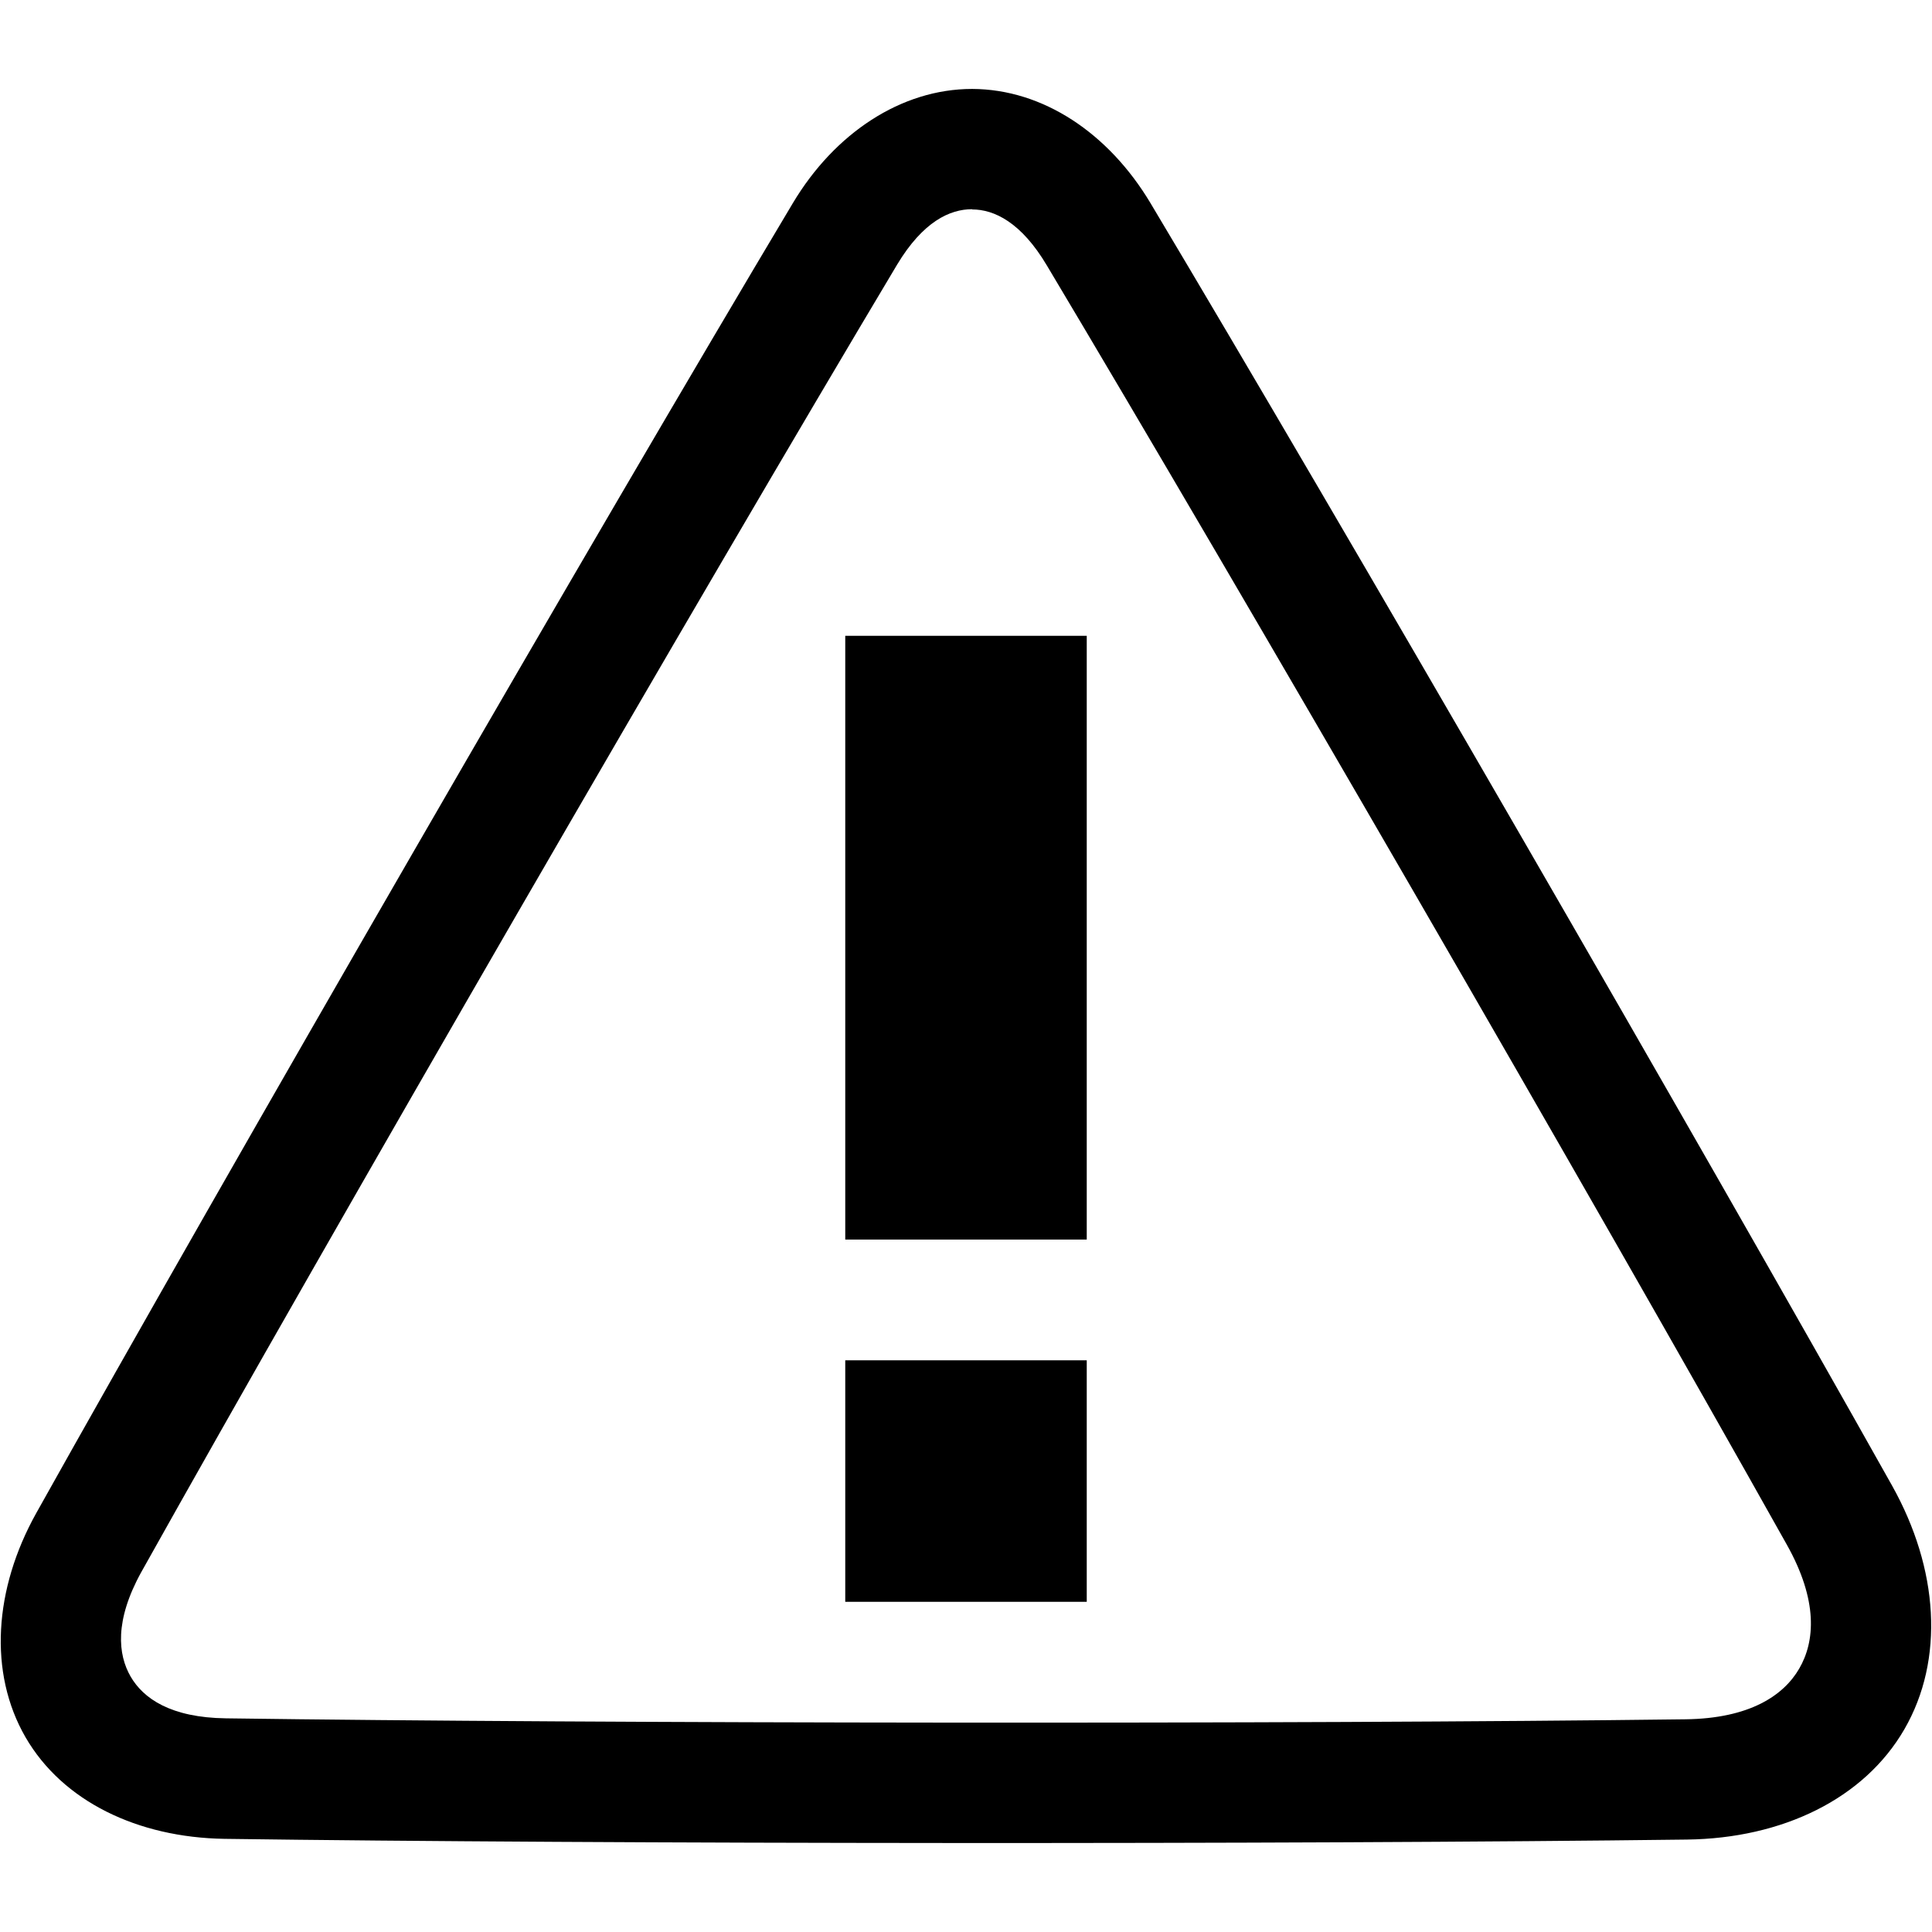<?xml version="1.0" encoding="UTF-8"?>
<svg xmlns="http://www.w3.org/2000/svg" xmlns:xlink="http://www.w3.org/1999/xlink" width="32" height="32" viewBox="0 0 32 32" version="1.1">
<g id="surface1">
<path style=" stroke:none;fill-rule:evenodd;fill:rgb(0%,0%,0%);fill-opacity:1;" d="M 14 10.531 L 18 10.531 L 18 20.531 L 14 20.531 Z M 14 10.531 "/>
<path style=" stroke:none;fill-rule:evenodd;fill:rgb(0%,0%,0%);fill-opacity:1;" d="M 14 22.531 L 18 22.531 L 18 26.531 L 14 26.531 Z M 14 22.531 "/>
<path style=" stroke:none;fill-rule:nonzero;fill:rgb(0%,0%,0%);fill-opacity:1;" d="M 16.102 1.473 C 14.926 1.473 13.824 2.207 13.133 3.363 C 9.895 8.785 3.77 19.395 0.598 25.066 C -0.098 26.316 -0.195 27.703 0.422 28.773 C 1.039 29.84 2.285 30.434 3.715 30.457 C 9.934 30.543 21.43 30.551 27.941 30.469 C 29.52 30.449 30.875 29.797 31.543 28.641 C 32.211 27.484 32.109 25.984 31.34 24.609 C 28.102 18.84 22.207 8.641 19.055 3.363 C 18.363 2.207 17.277 1.477 16.102 1.473 Z M 16.102 3.469 C 16.465 3.469 16.914 3.68 17.34 4.398 C 20.473 9.645 26.375 19.84 29.594 25.582 C 30.117 26.512 30.062 27.188 29.801 27.637 C 29.543 28.082 28.98 28.465 27.91 28.477 C 21.43 28.559 9.93 28.547 3.742 28.461 C 2.828 28.449 2.375 28.133 2.164 27.77 C 1.953 27.406 1.895 26.844 2.34 26.039 C 5.496 20.398 11.641 9.77 14.859 4.383 C 15.289 3.668 15.734 3.465 16.102 3.465 Z M 16.102 3.469 "/>
</g>
</svg>
